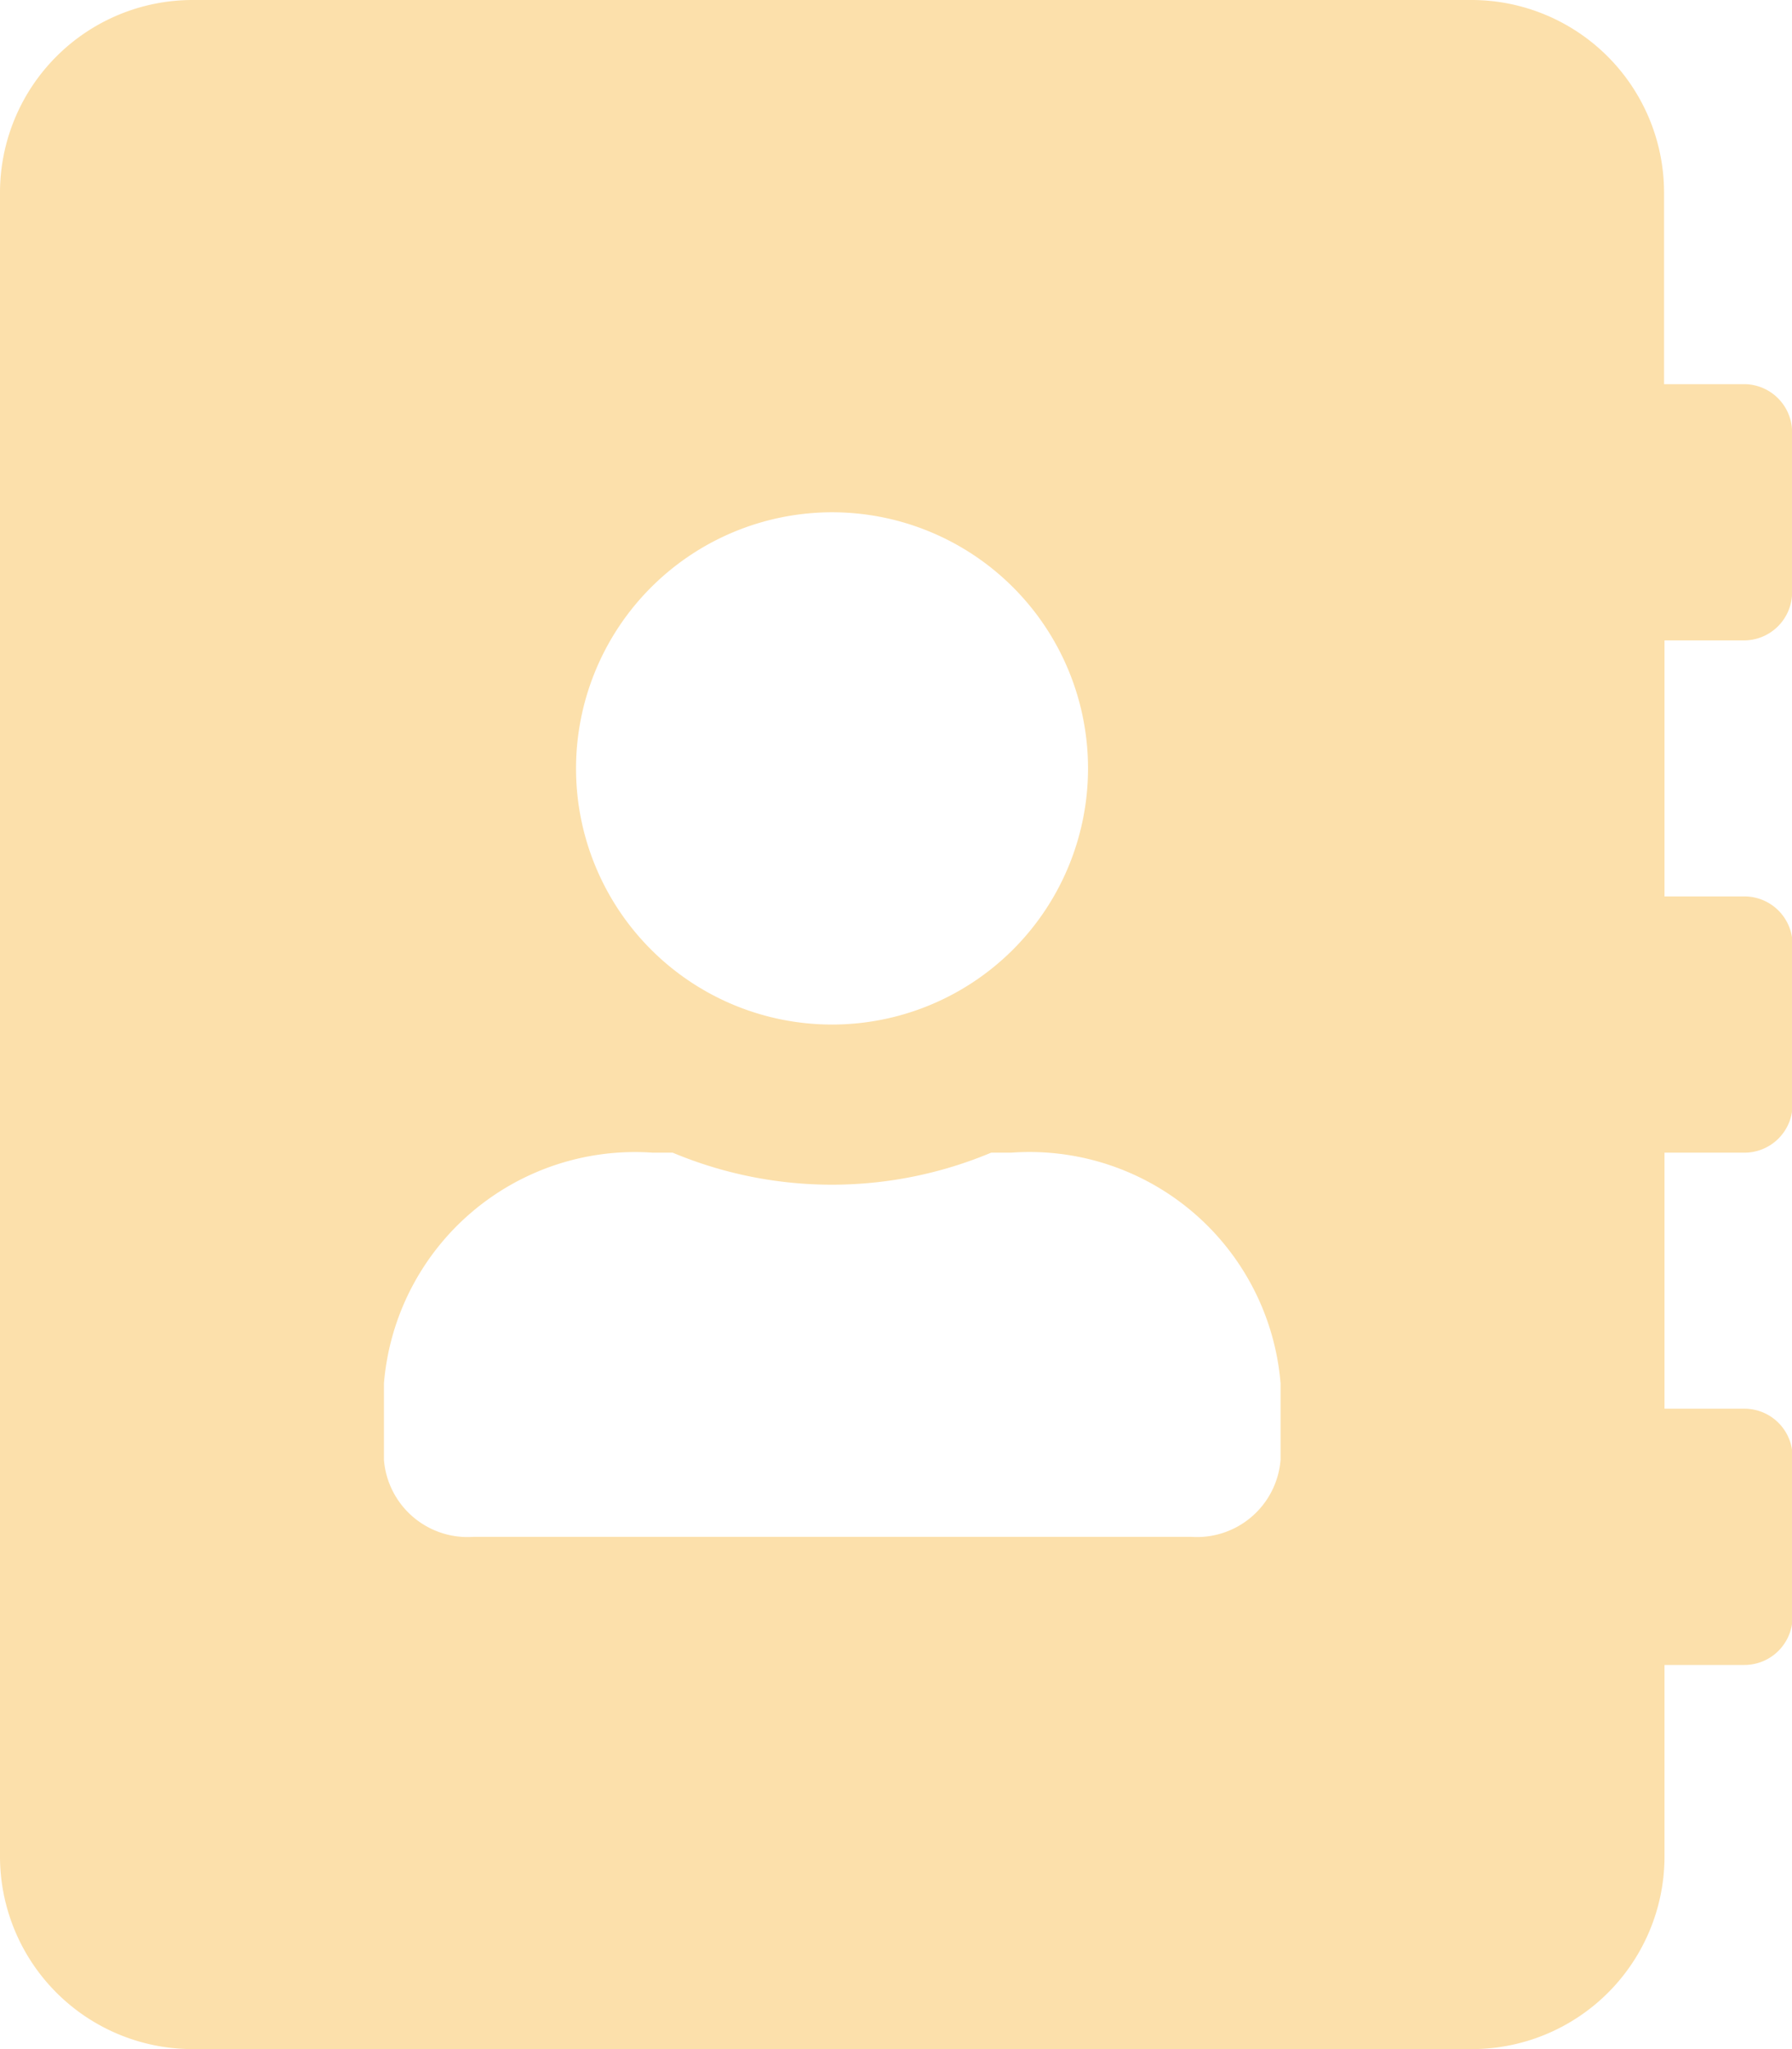 <svg xmlns="http://www.w3.org/2000/svg" width="15.813" height="18.072" viewBox="0 0 15.813 18.072">
  <path id="Icon_awesome-address-book" data-name="Icon awesome-address-book" d="M15.39,5.648a.425.425,0,0,0,.424-.424V3.812a.425.425,0,0,0-.424-.424h-.706V1.694A1.7,1.7,0,0,0,12.989,0H1.694A1.7,1.7,0,0,0,0,1.694V16.378a1.7,1.7,0,0,0,1.694,1.694h11.3a1.7,1.7,0,0,0,1.694-1.694V14.684h.706a.425.425,0,0,0,.424-.424V12.848a.425.425,0,0,0-.424-.424h-.706V10.166h.706a.425.425,0,0,0,.424-.424V8.33a.425.425,0,0,0-.424-.424h-.706V5.648ZM7.342,4.518A2.259,2.259,0,1,1,5.083,6.777,2.261,2.261,0,0,1,7.342,4.518ZM11.3,12.876a.74.74,0,0,1-.791.678H4.179a.74.74,0,0,1-.791-.678V12.2A2.223,2.223,0,0,1,5.76,10.166h.176a3.636,3.636,0,0,0,2.81,0h.176A2.223,2.223,0,0,1,11.3,12.2Z" fill="#fce0ab"/>
</svg>
